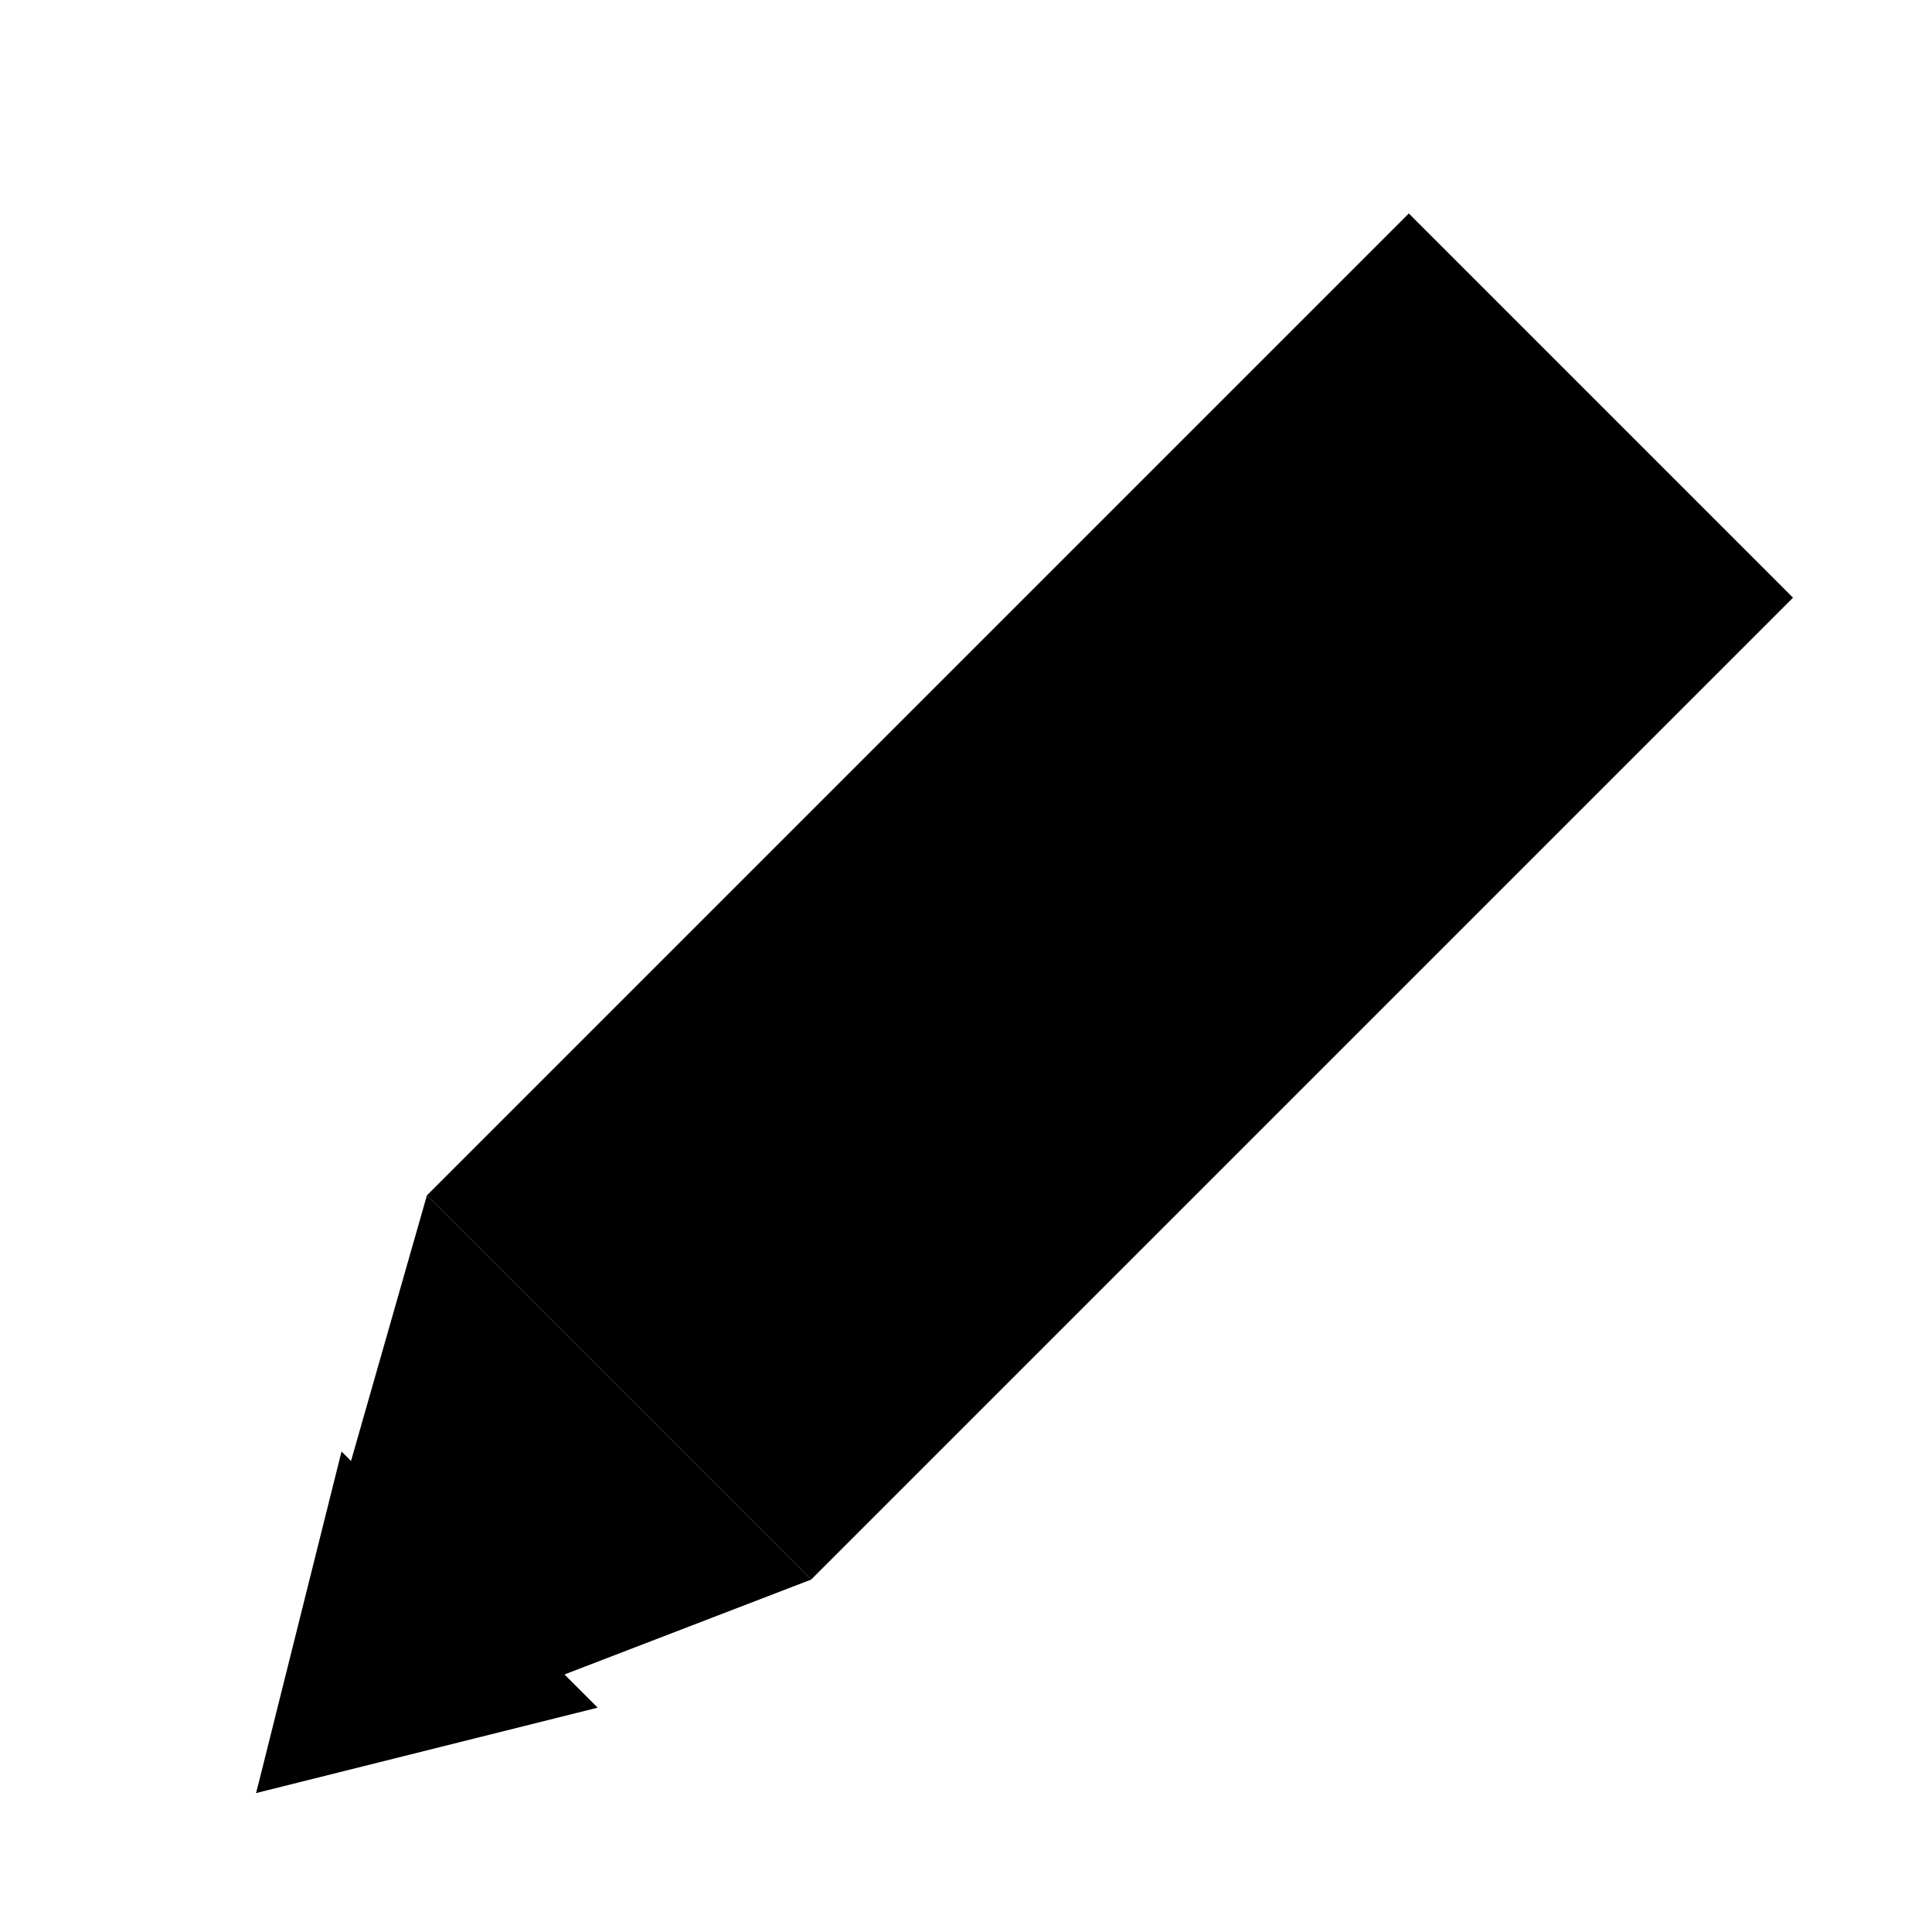 <?xml version="1.0" encoding="UTF-8" standalone="no"?>
<?xml-stylesheet href="feb-icons.css" type="text/css"?>

<svg xmlns="http://www.w3.org/2000/svg" width="32" height="32">

  <title>feb-icons: pencil (no border)</title>

  <g transform="rotate(-45)">
    <rect x="-9" y="19" width="23" height="9" />
    <line x1="-9" y1="22" x2="14" y2="22" />
    <line x1="-9" y1="25" x2="14" y2="25" />
    <polyline points="-9 19, -18 24, -9 28" />
    <polygon  points="-13 21, -18 24, -13 27" />
  </g>

</svg>
